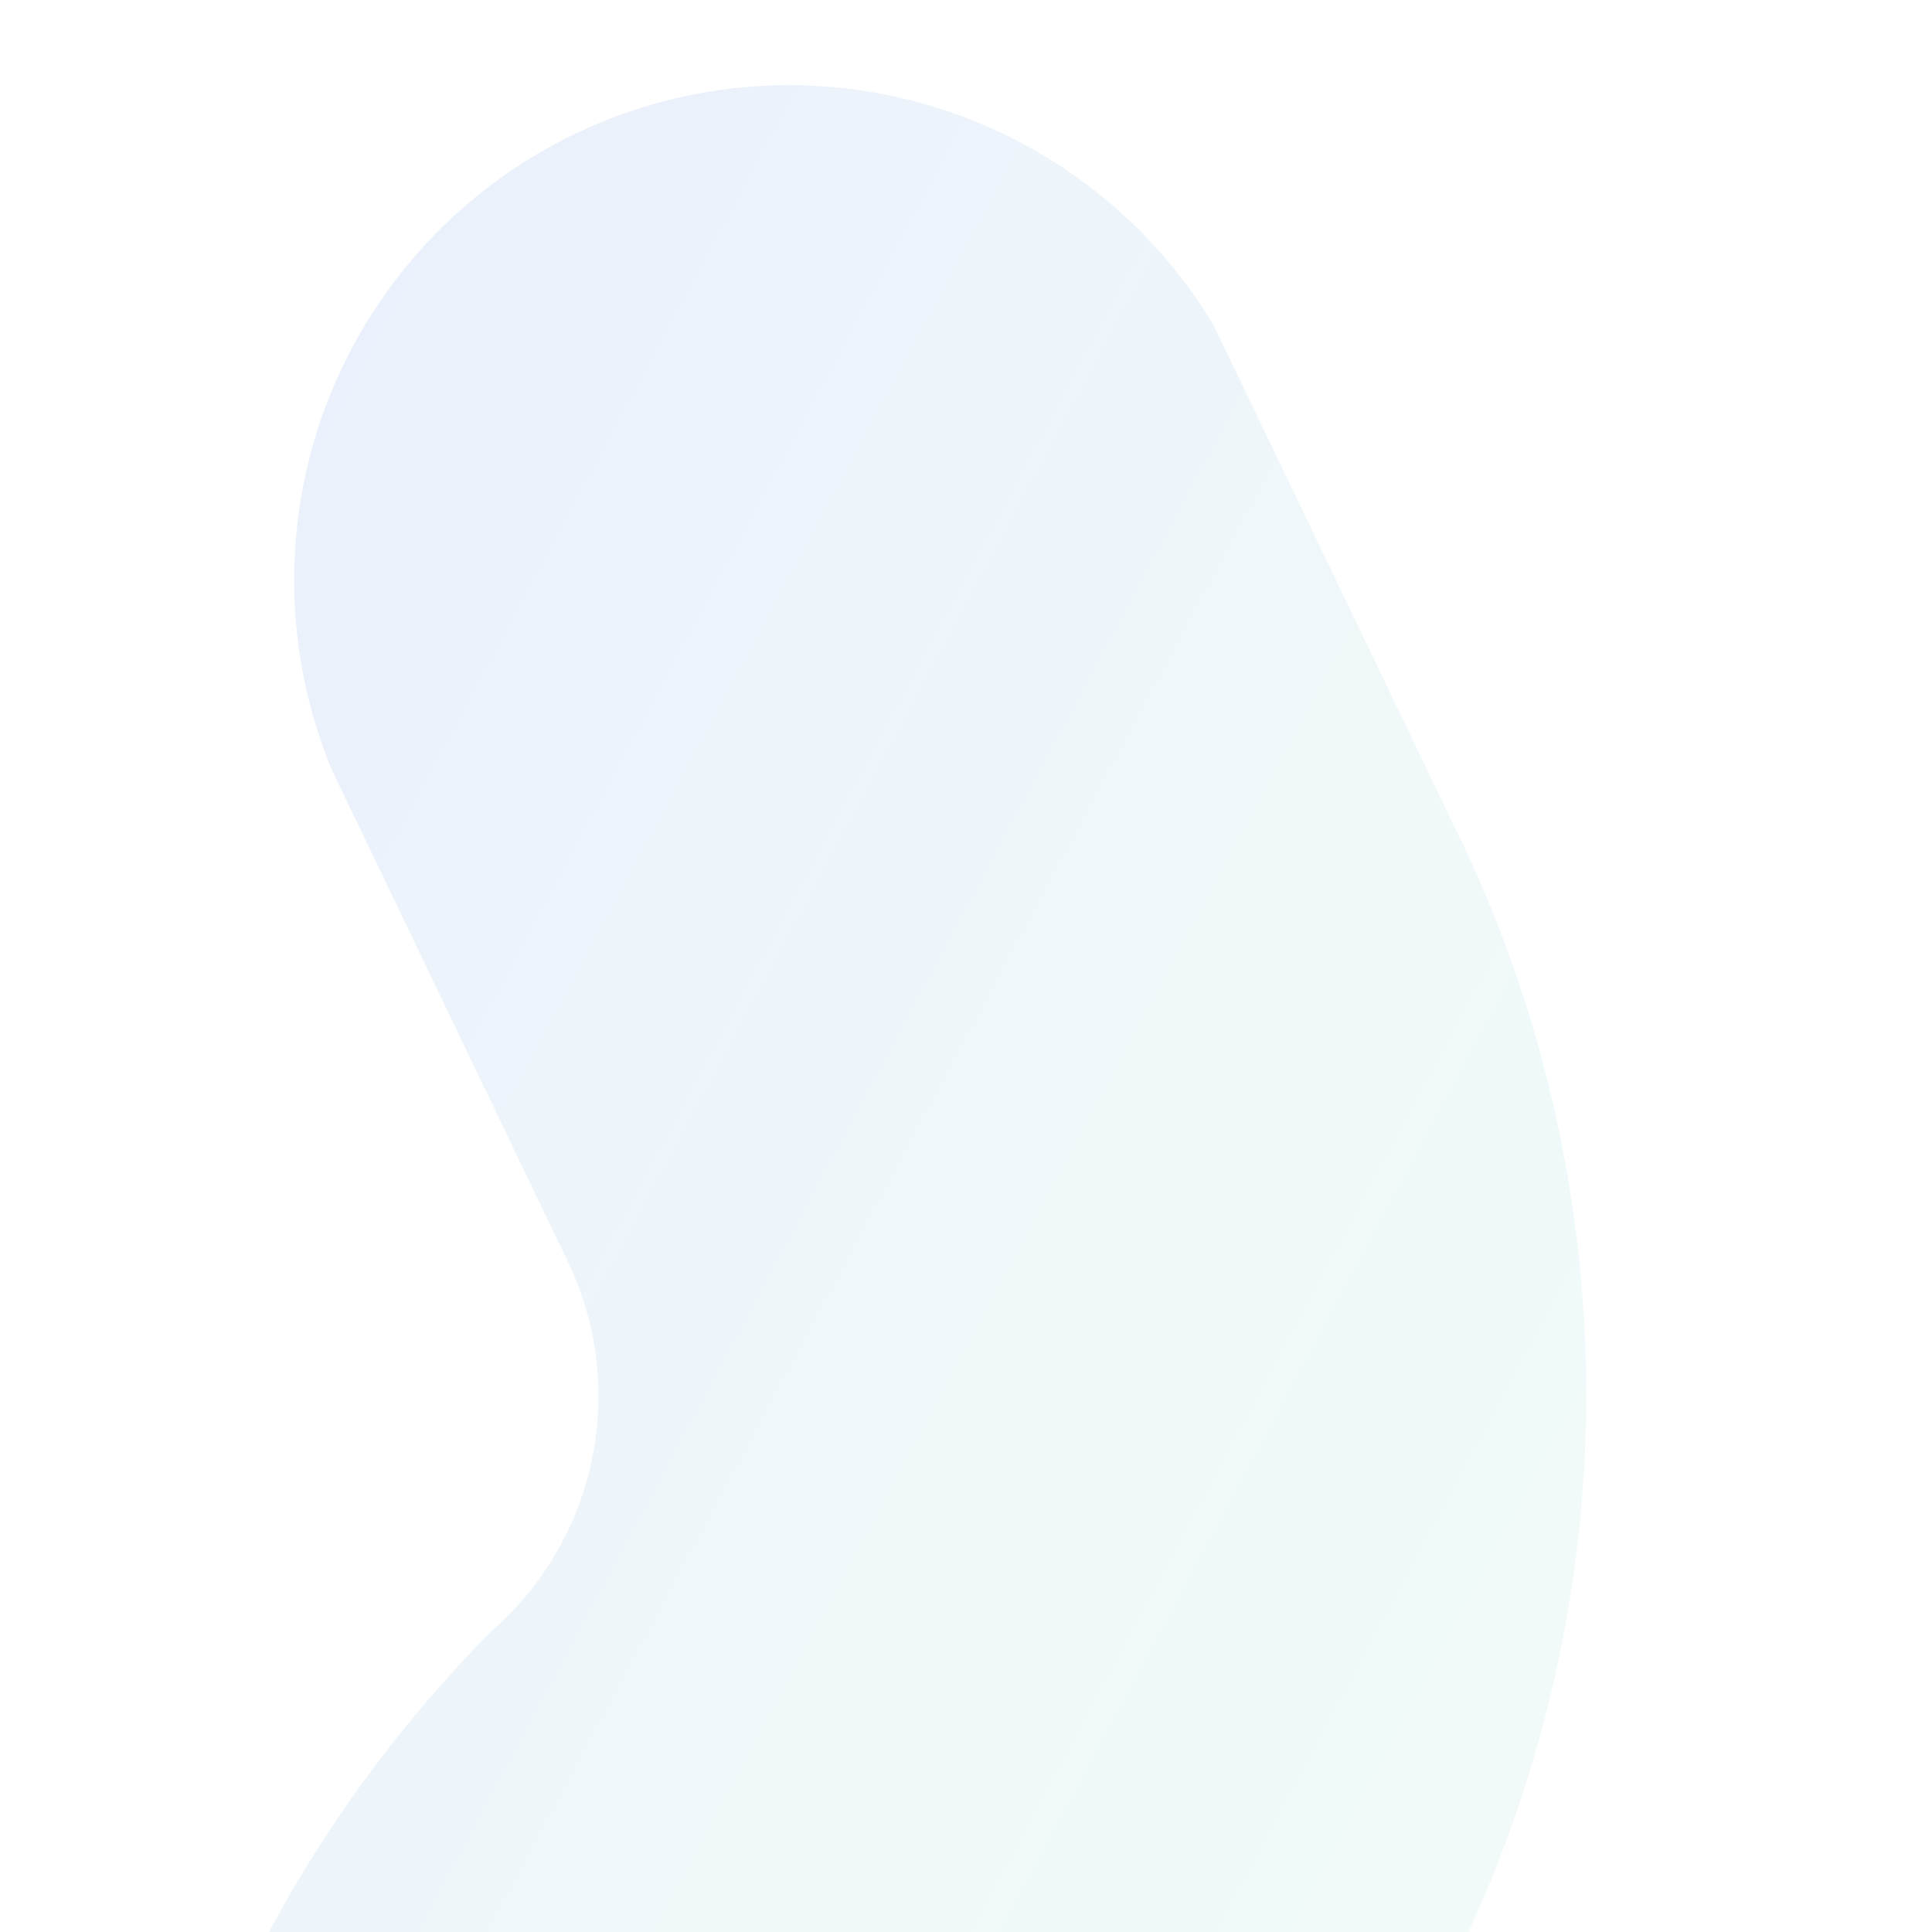 <svg width="10" height="10" viewBox="0 0 10 10" fill="none" xmlns="http://www.w3.org/2000/svg">
<path d="M6.563 20.875C6.225 20.877 5.891 20.812 5.579 20.685C5.267 20.557 4.983 20.369 4.743 20.132L2.539 17.928C1.291 16.666 0.59 14.963 0.59 13.188C0.59 11.412 1.291 9.709 2.539 8.447C2.804 8.218 2.987 7.909 3.061 7.567C3.135 7.225 3.096 6.868 2.949 6.551L1.719 3.988C1.471 3.391 1.457 2.722 1.681 2.115C1.906 1.508 2.351 1.008 2.929 0.716C3.506 0.424 4.173 0.362 4.794 0.541C5.416 0.72 5.947 1.127 6.281 1.682L7.511 4.244C8.134 5.495 8.349 6.911 8.123 8.291C7.898 9.67 7.244 10.944 6.255 11.932C6.102 12.082 5.98 12.262 5.897 12.46C5.813 12.658 5.771 12.87 5.771 13.085C5.771 13.3 5.813 13.512 5.897 13.71C5.98 13.908 6.102 14.088 6.255 14.238L8.459 16.442C8.699 16.68 8.89 16.963 9.02 17.276C9.15 17.588 9.217 17.923 9.217 18.261C9.217 18.599 9.15 18.934 9.02 19.247C8.89 19.559 8.699 19.842 8.459 20.081C8.215 20.337 7.92 20.54 7.594 20.676C7.267 20.813 6.916 20.881 6.563 20.875Z" fill="url(#paint0_linear_5_122)" fill-opacity="0.1"/>
<defs>
<linearGradient id="paint0_linear_5_122" x1="1.977" y1="1.535" x2="14.781" y2="8.391" gradientUnits="userSpaceOnUse">
<stop stop-color="#2E6CD8"/>
<stop offset="1" stop-color="#4AF28F" stop-opacity="0.49"/>
</linearGradient>
</defs>
</svg>
